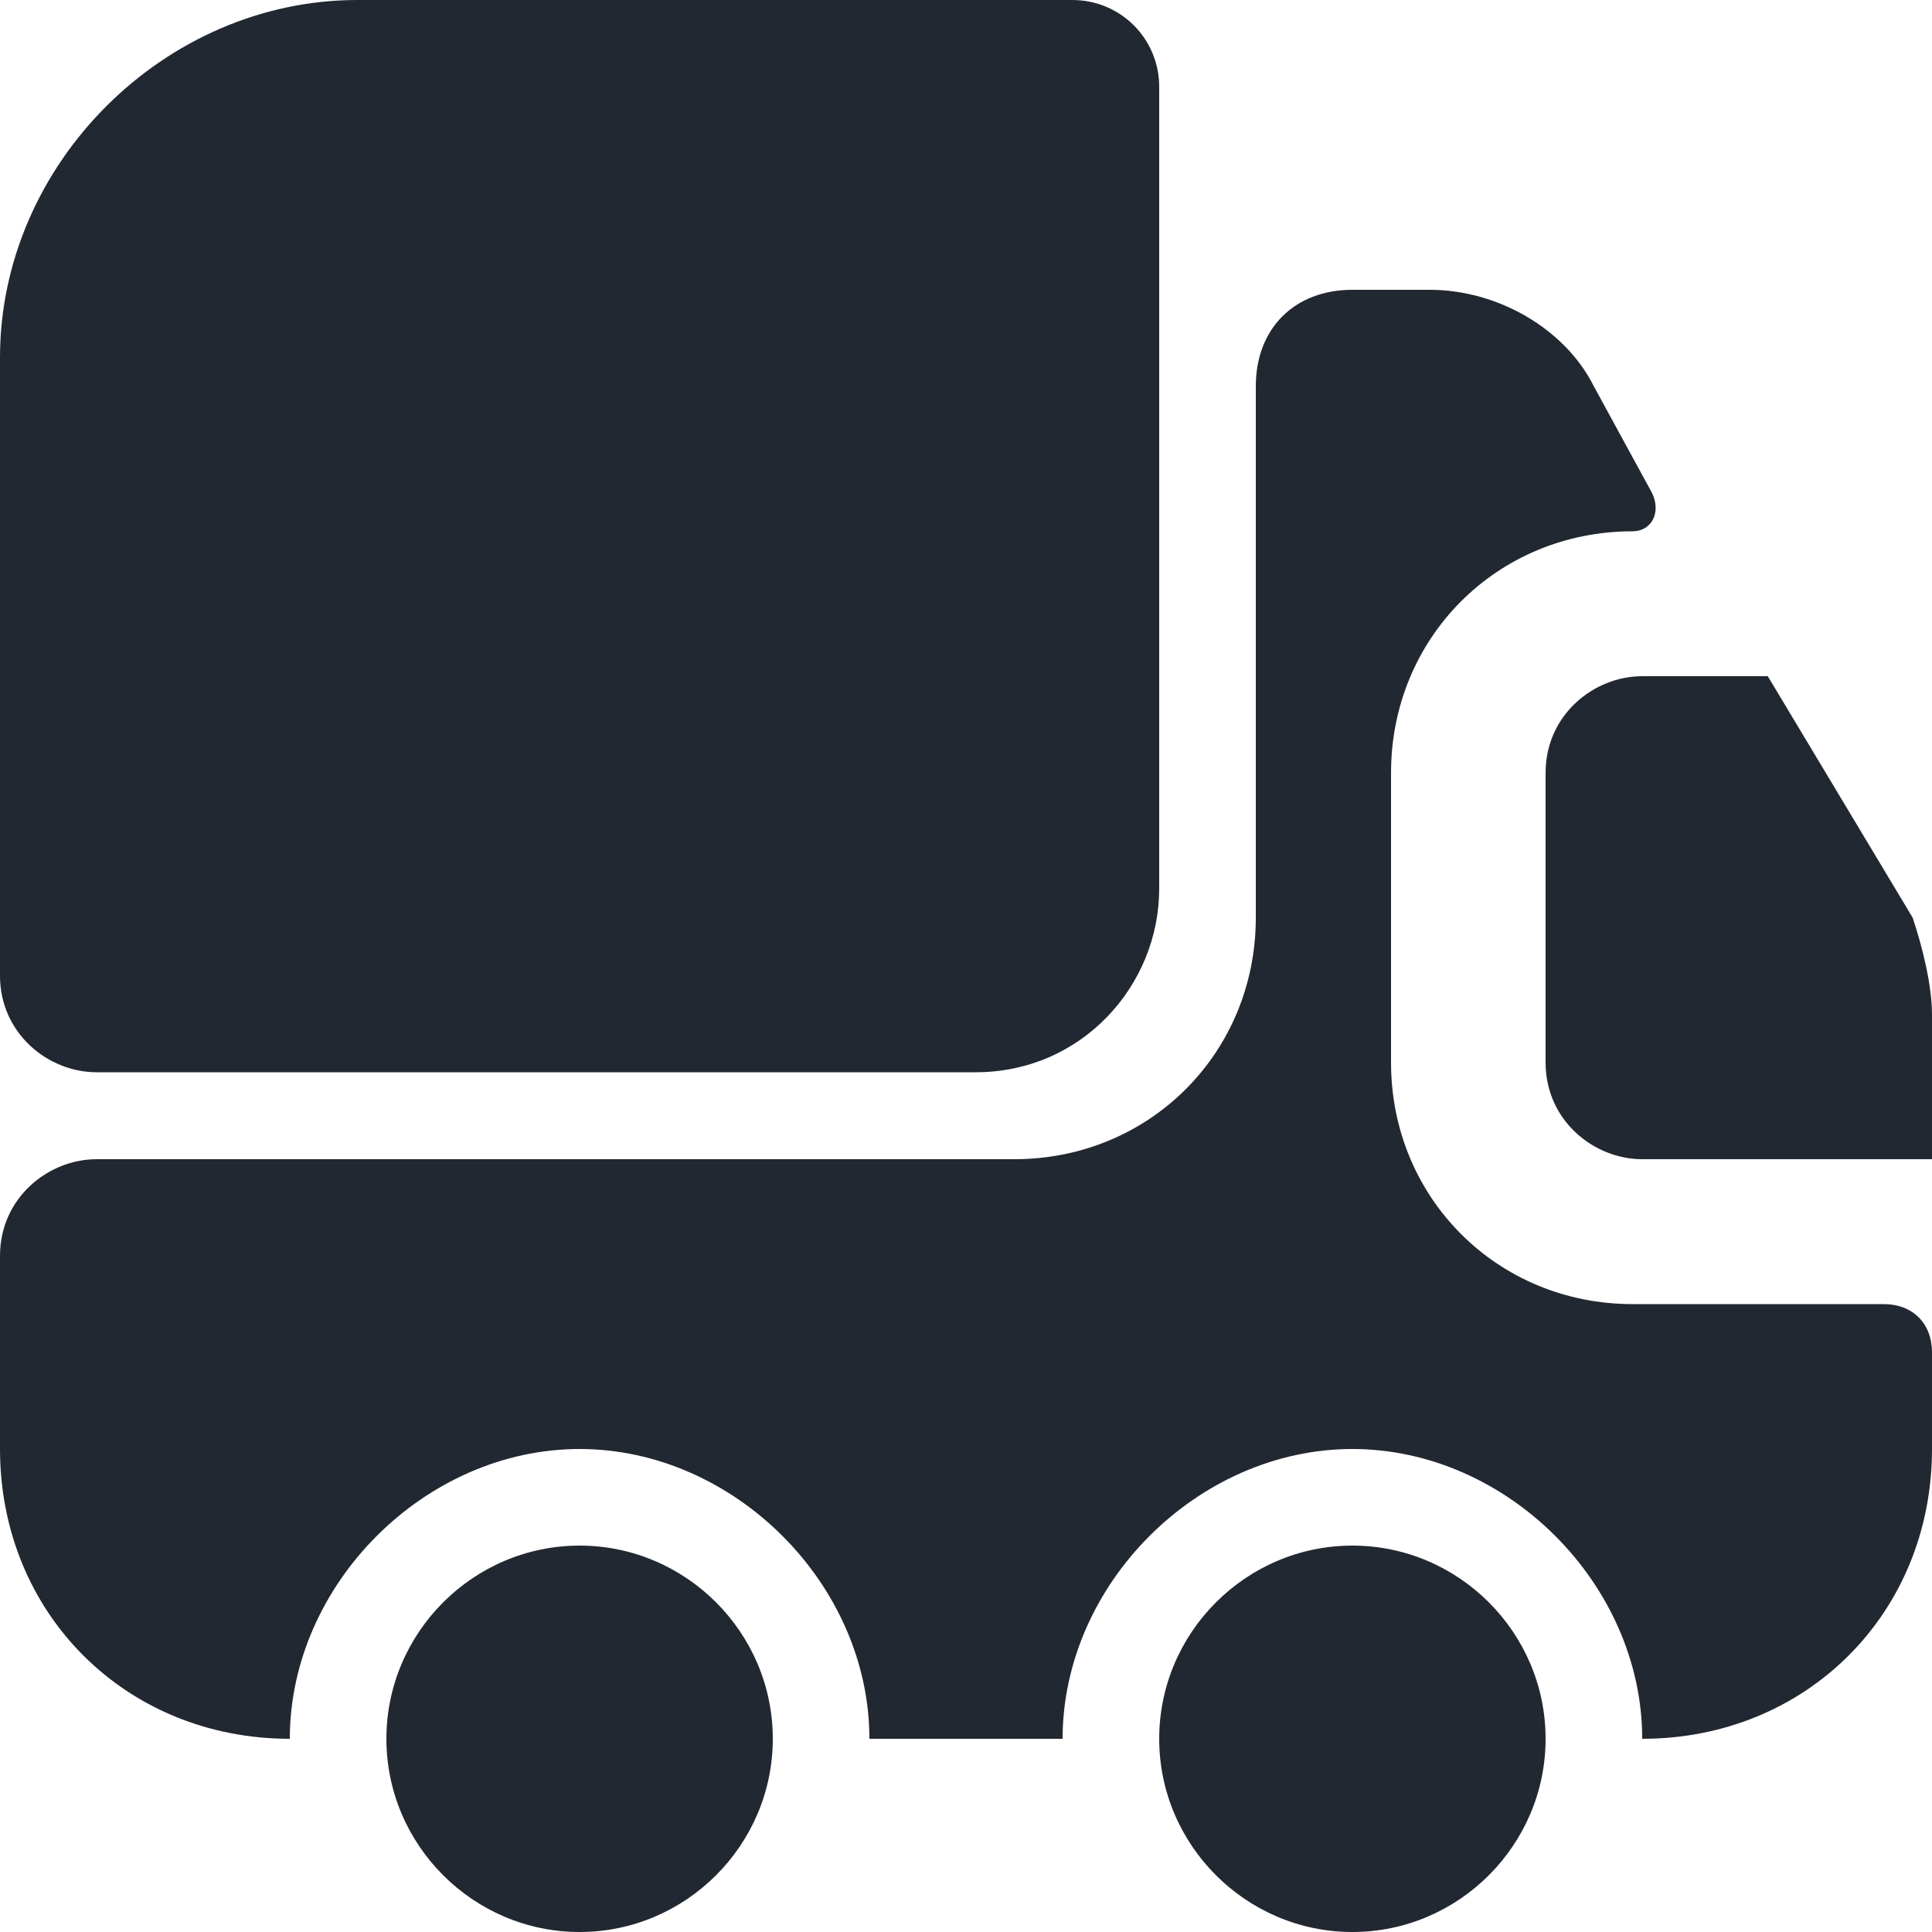 <?xml version="1.0" encoding="utf-8"?>
<!-- Generator: Adobe Illustrator 27.4.1, SVG Export Plug-In . SVG Version: 6.00 Build 0)  -->
<!DOCTYPE svg PUBLIC "-//W3C//DTD SVG 1.1//EN" "http://www.w3.org/Graphics/SVG/1.1/DTD/svg11.dtd">
<svg version="1.1" id="Capa_1" xmlns:x="http://ns.adobe.com/Extensibility/1.0/" xmlns:i="http://ns.adobe.com/AdobeIllustrator/10.0/" xmlns:graph="http://ns.adobe.com/Graphs/1.0/"
	 xmlns="http://www.w3.org/2000/svg" xmlns:xlink="http://www.w3.org/1999/xlink" x="0px" y="0px" viewBox="0 0 20 20"
	 style="enable-background:new 0 0 20 20;" xml:space="preserve">
<style type="text/css">
	.st0{fill:#222831;}
</style>
<g>
	<path class="st0" d="M12,0.9v8.3c0,1-0.8,1.9-1.9,1.9H1c-0.5,0-1-0.4-1-1V3.7C0,1.7,1.7,0,3.7,0h7.4C11.6,0,12,0.4,12,0.9z"/>
	<path class="st0" d="M19.5,13.5c0.3,0,0.5,0.2,0.5,0.5v1c0,1.7-1.3,3-3,3c0-1.6-1.4-3-3-3s-3,1.4-3,3H9c0-1.6-1.4-3-3-3s-3,1.4-3,3
		c-1.7,0-3-1.3-3-3v-2c0-0.6,0.5-1,1-1h9.5c1.4,0,2.5-1.1,2.5-2.5V4c0-0.6,0.4-1,1-1h0.8c0.7,0,1.4,0.4,1.7,1l0.6,1.1
		c0.1,0.2,0,0.4-0.2,0.4c-1.4,0-2.5,1.1-2.5,2.5v3c0,1.4,1.1,2.5,2.5,2.5H19.5z"/>
	<path class="st0" d="M6,20c1.1,0,2-0.9,2-2s-0.9-2-2-2s-2,0.9-2,2S4.9,20,6,20z"/>
	<path class="st0" d="M14,20c1.1,0,2-0.9,2-2s-0.9-2-2-2s-2,0.9-2,2S12.9,20,14,20z"/>
	<path class="st0" d="M20,10.5V12h-3c-0.5,0-1-0.4-1-1V8c0-0.6,0.5-1,1-1h1.3l1.5,2.5C19.9,9.8,20,10.2,20,10.5z"/>
</g>
</svg>
